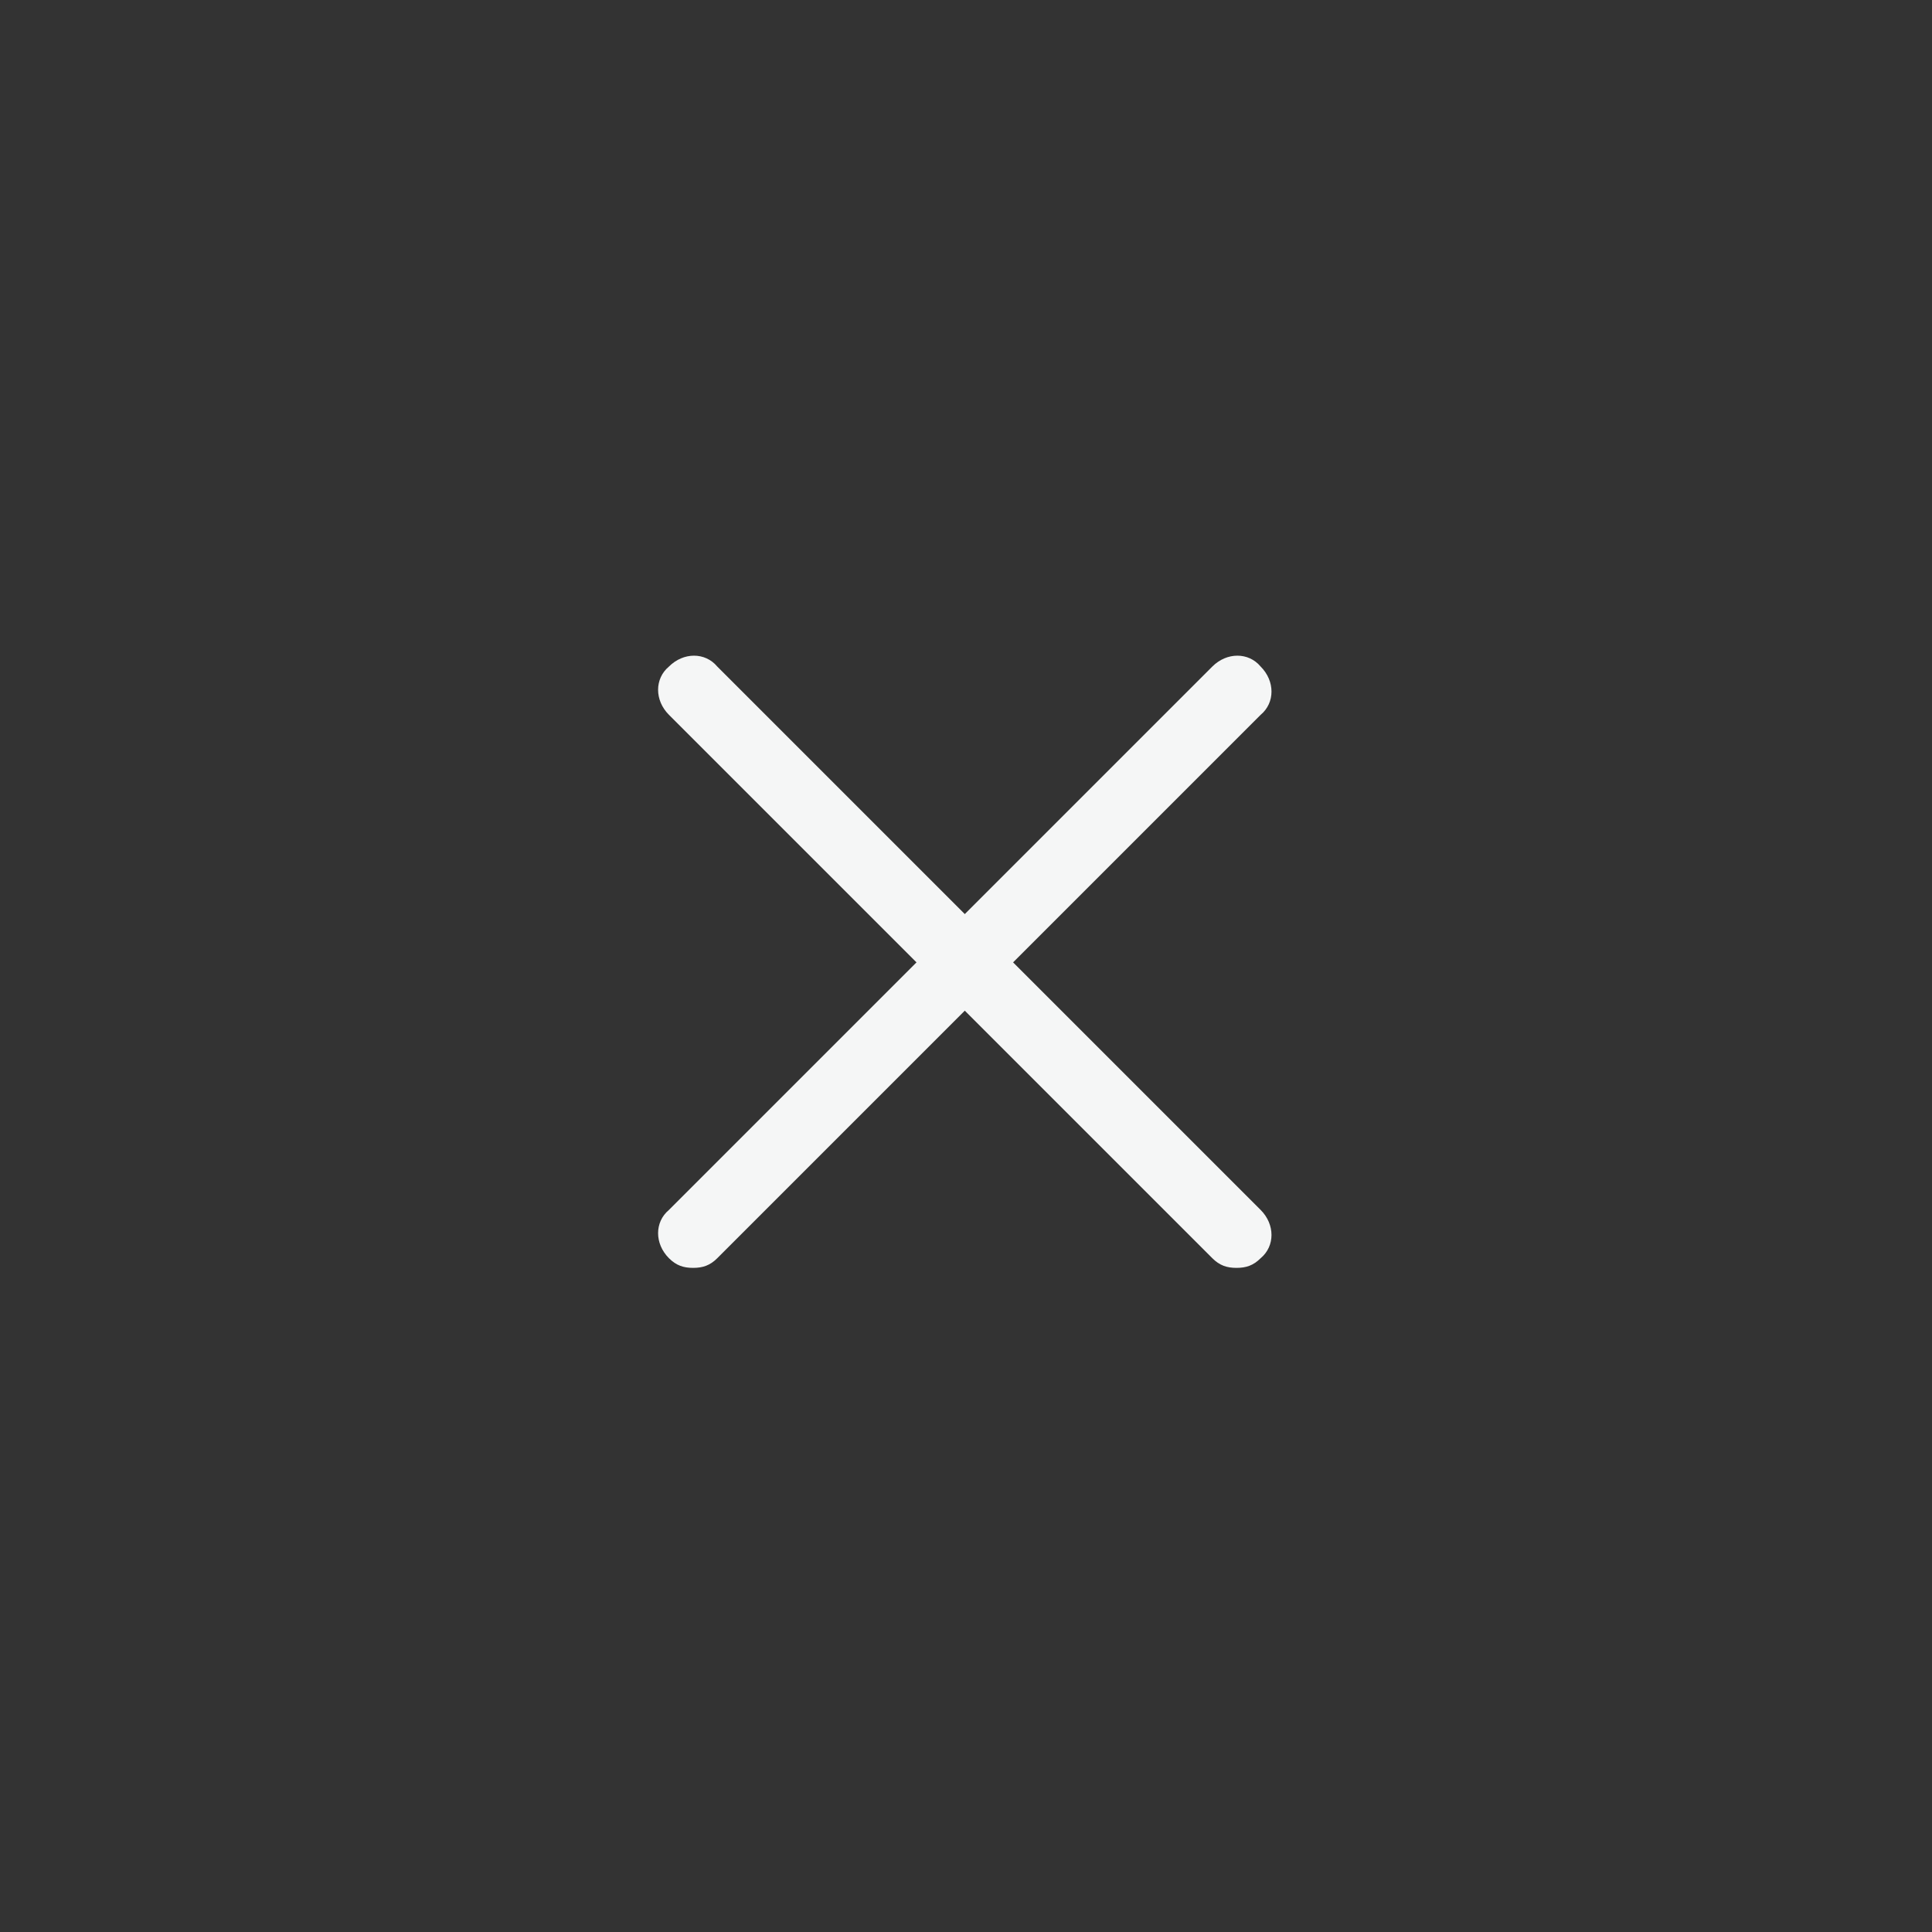 <?xml version="1.0" encoding="utf-8"?>
<!-- Generator: Adobe Illustrator 22.1.0, SVG Export Plug-In . SVG Version: 6.00 Build 0)  -->
<svg version="1.1" id="Layer_1" xmlns="http://www.w3.org/2000/svg" xmlns:xlink="http://www.w3.org/1999/xlink" x="0px" y="0px"
	 viewBox="0 0 80 80" style="enable-background:new 0 0 80 80;" xml:space="preserve">
<rect x="0" y="0" width="80" height="80" fill="#333333" stroke="none"/>
<style type="text/css">
	.st0{clip-path:url(#SVGID_4_);fill:#F5F6F6;}
	.st1{clip-path:url(#SVGID_6_);fill:#F5F6F6;}
</style>
<g>
	<defs>
		<rect id="SVGID_1_" width="80" height="80"/>
	</defs>
	<clipPath id="SVGID_2_">
		<use xlink:href="#SVGID_1_"  style="overflow:visible;"/>
	</clipPath>
</g>
<g>
	<defs>
		<rect id="SVGID_3_" width="80" height="80"/>
	</defs>
	<clipPath id="SVGID_4_">
		<use xlink:href="#SVGID_3_"  style="overflow:visible;"/>
	</clipPath>
	<path class="st0" d="M28.7,52.5c-0.4,0-0.7-0.1-1-0.4c-0.6-0.6-0.6-1.5,0-2l22.5-22.5c0.6-0.6,1.5-0.6,2,0c0.6,0.6,0.6,1.5,0,2
		L29.7,52.1C29.4,52.4,29.1,52.5,28.7,52.5"/>
</g>
<g>
	<defs>
		<rect id="SVGID_5_" width="80" height="80"/>
	</defs>
	<clipPath id="SVGID_6_">
		<use xlink:href="#SVGID_5_"  style="overflow:visible;"/>
	</clipPath>
	<path class="st1" d="M51.2,52.5c-0.4,0-0.7-0.1-1-0.4L27.7,29.6c-0.6-0.6-0.6-1.5,0-2c0.6-0.6,1.5-0.6,2,0l22.5,22.5
		c0.6,0.6,0.6,1.5,0,2C51.9,52.4,51.6,52.5,51.2,52.5"/>
</g>
</svg>
